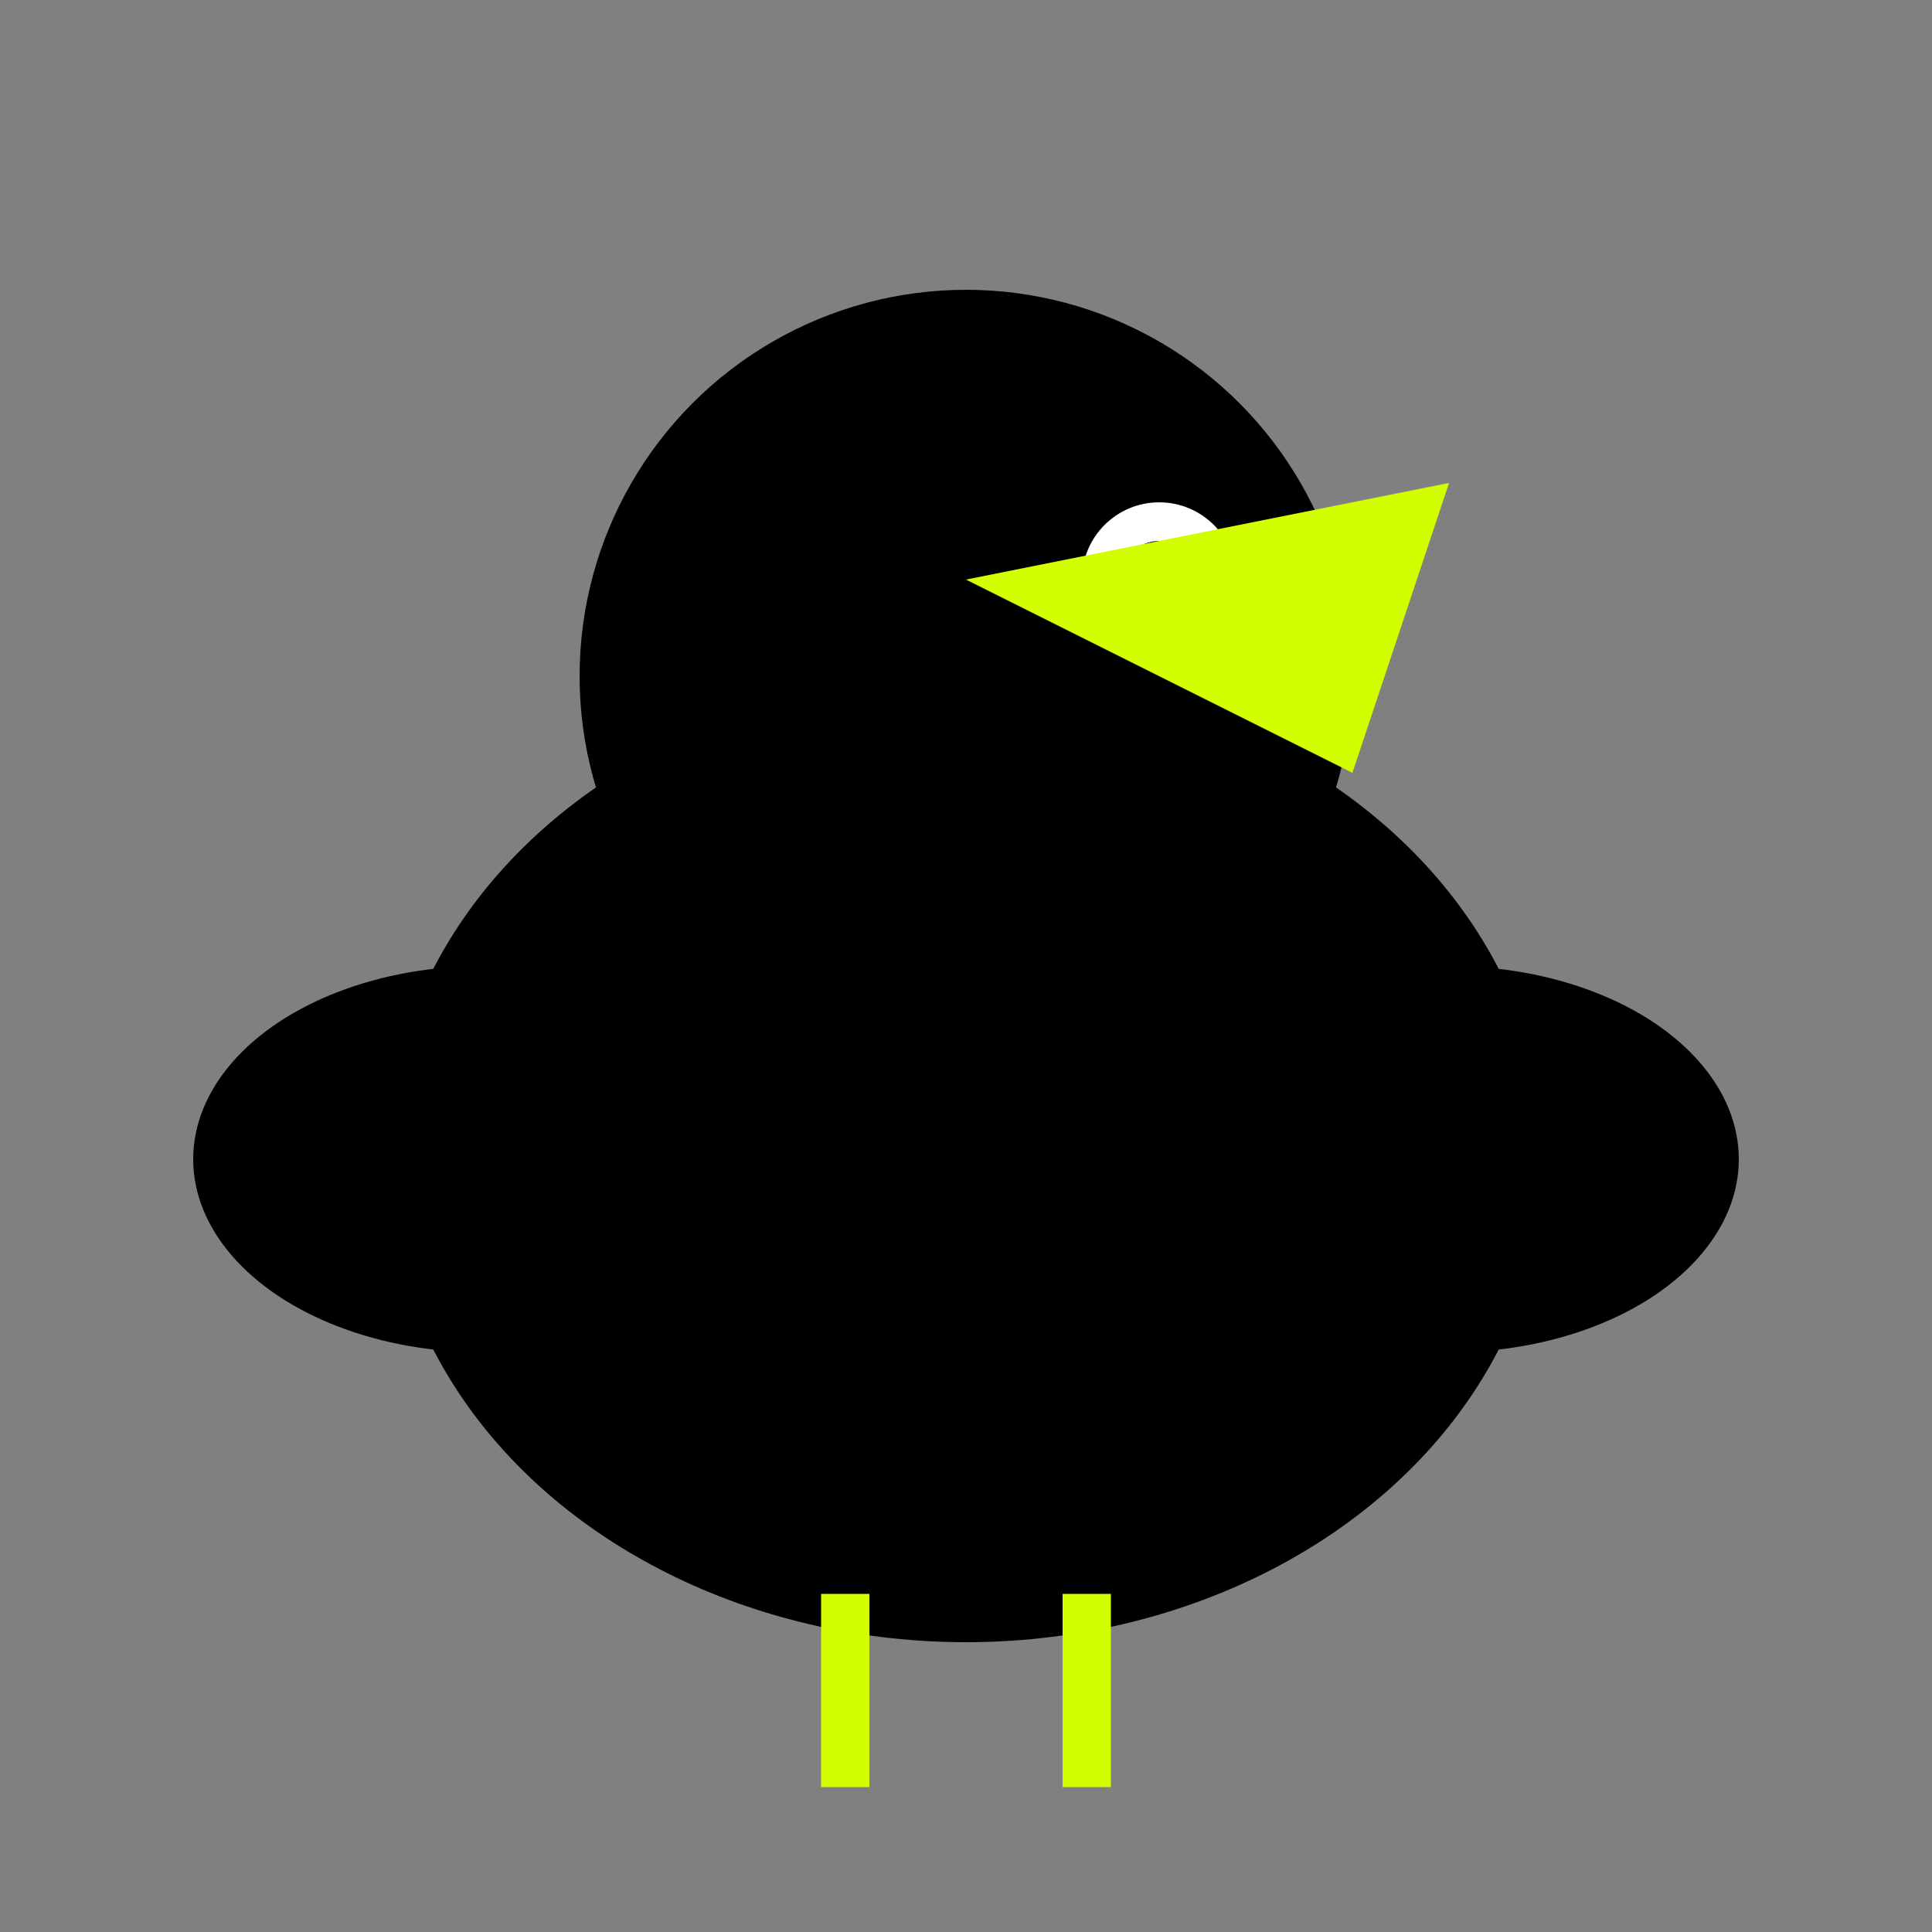 <svg width="200" height="200" viewBox="0 0 200 200" fill="none" xmlns="http://www.w3.org/2000/svg">
  <rect x="0" y="0" width="200" height="200" fill="#808080" stroke="none"/>
  <!-- Cuerpo del pájaro -->
  <ellipse cx="100" cy="120" rx="60" ry="50" fill="black" />
  
  <!-- Cabeza -->
  <circle cx="100" cy="70" r="40" fill="black" />
  
  <!-- Ojo -->
  <circle cx="120" cy="60" r="8" fill="white" />
  <circle cx="120" cy="60" r="4" fill="black" />
  
  <!-- Pico -->
  <polygon points="100,60 150,50 140,80" fill="#d2ff00" />
  
  <!-- Alas -->
  <ellipse cx="50" cy="120" rx="30" ry="20" fill="black" />
  <ellipse cx="150" cy="120" rx="30" ry="20" fill="black" />
  
  <!-- Patas -->
  <rect x="85" y="165" width="5" height="20" fill="#d2ff00" />
  <rect x="110" y="165" width="5" height="20" fill="#d2ff00" />
</svg> 